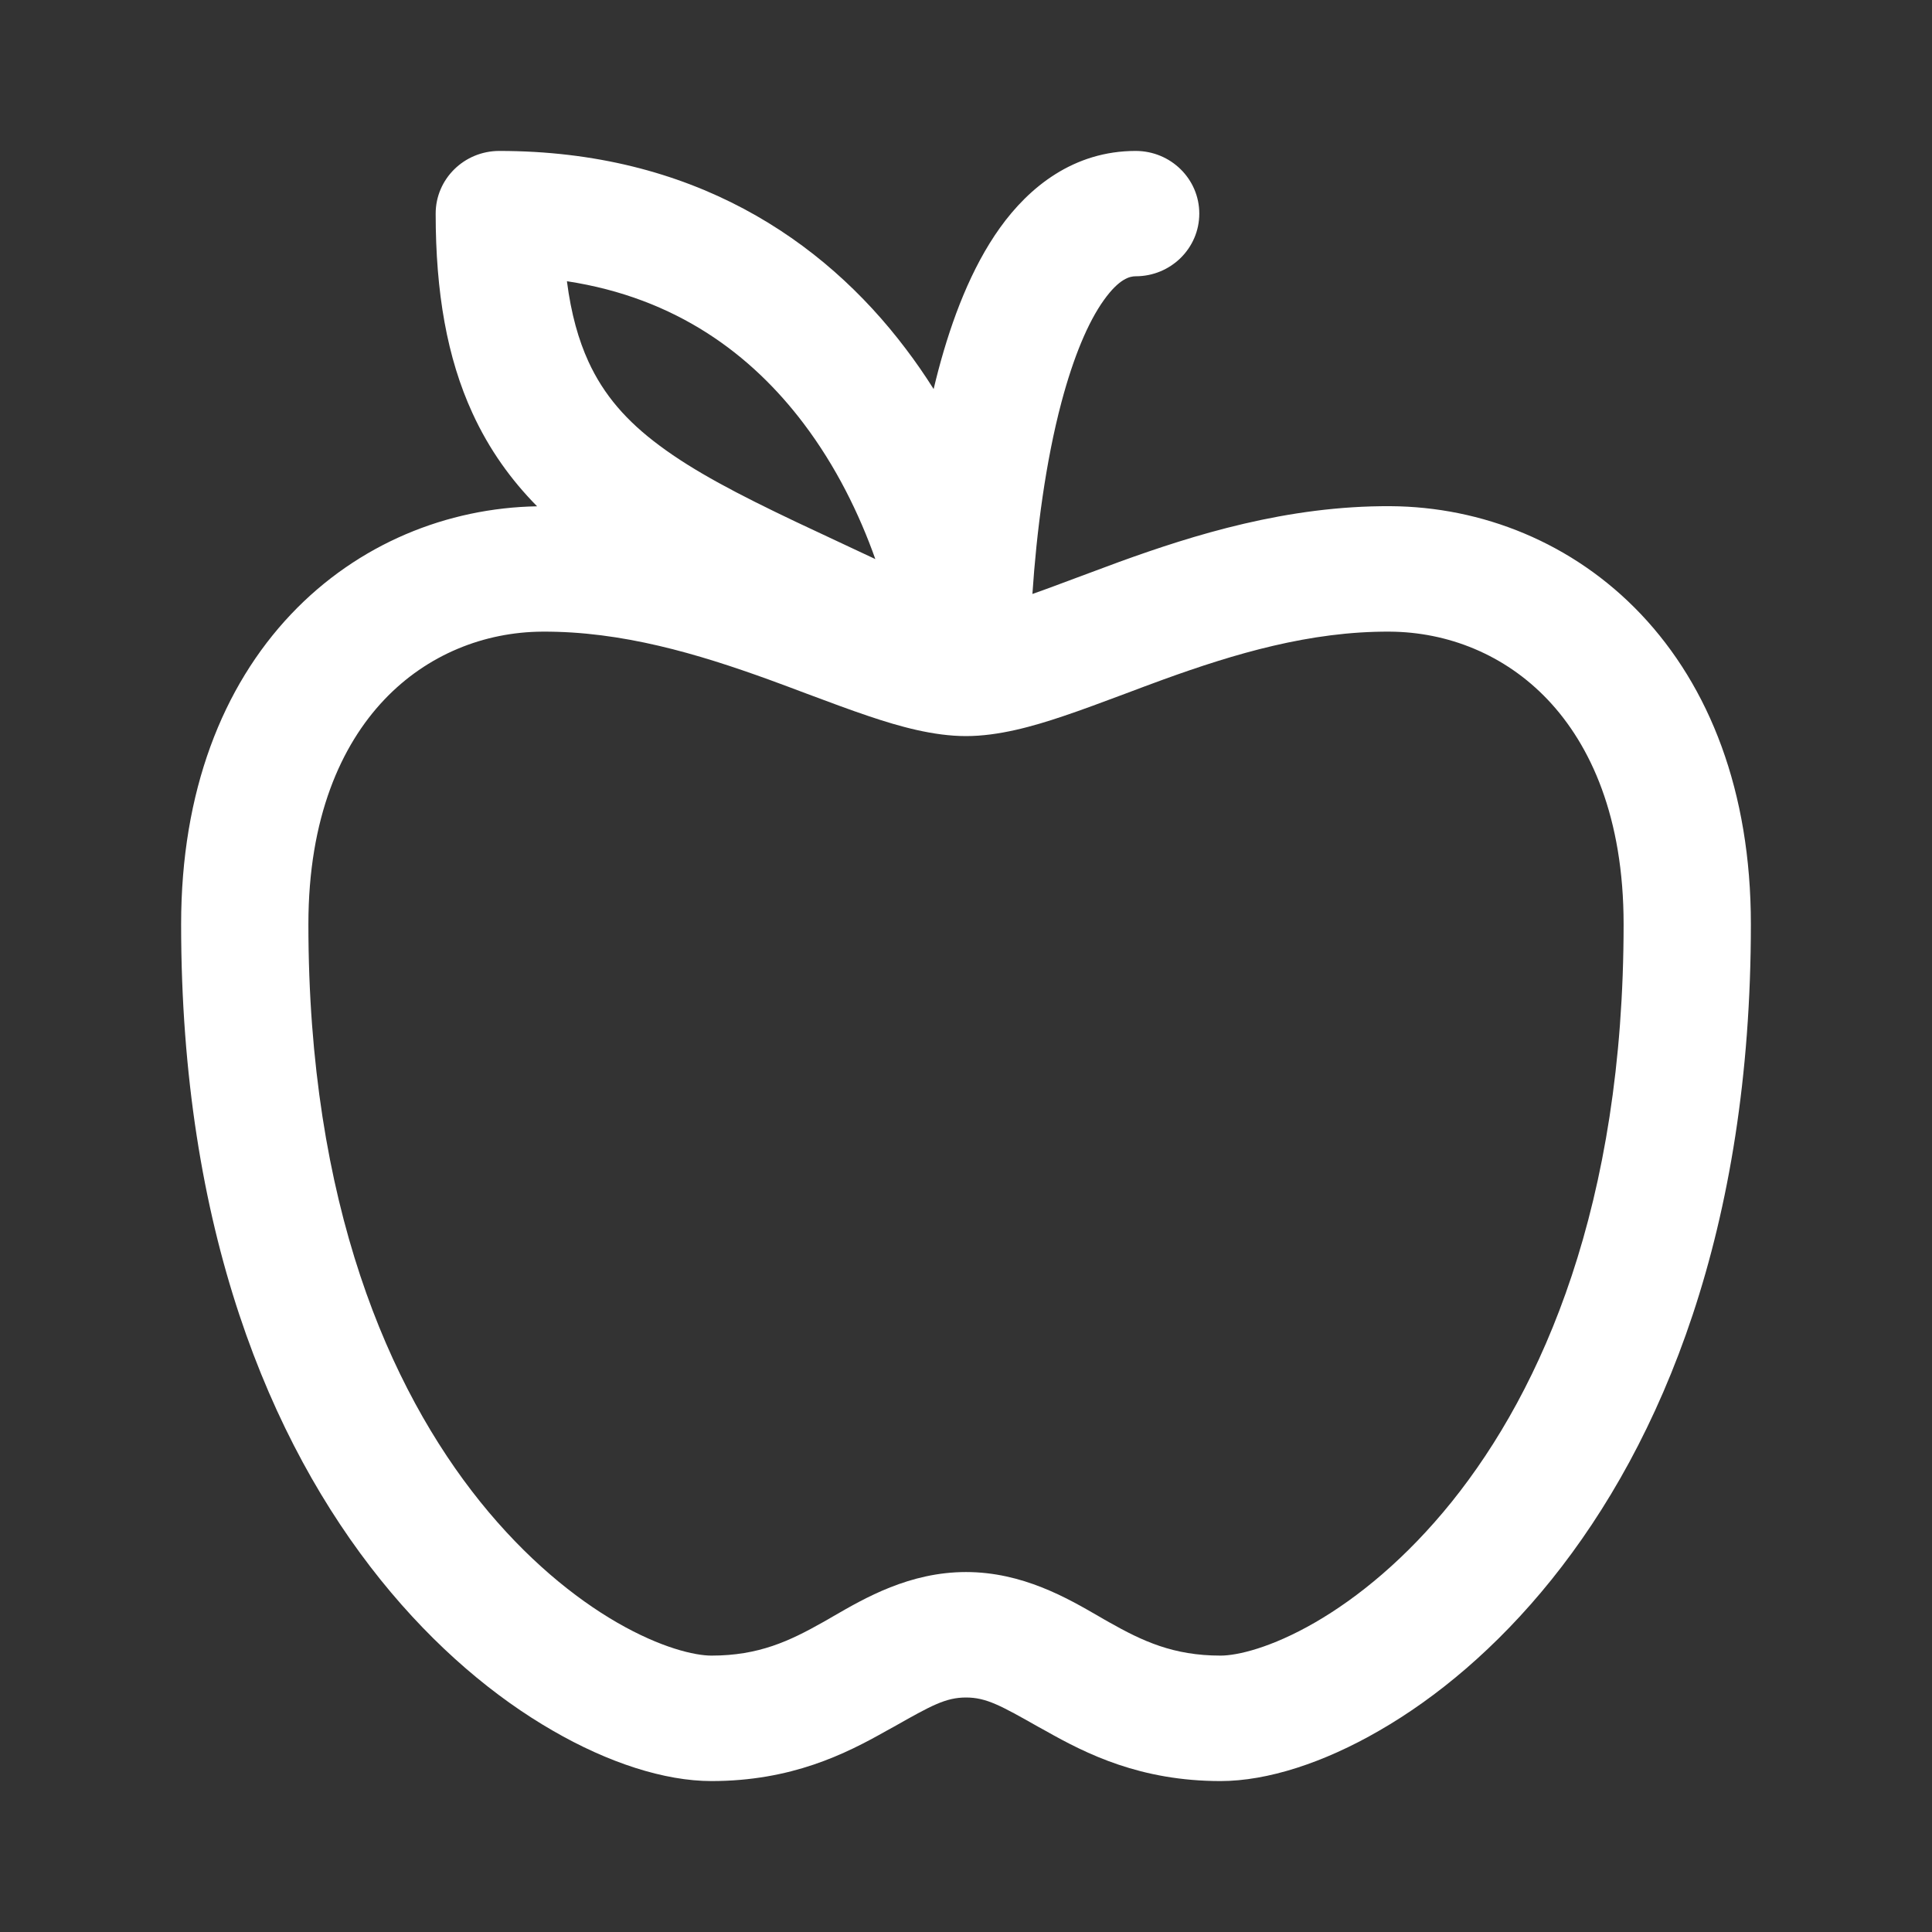 <svg width="16" height="16" viewBox="0 0 16 16" fill="none" xmlns="http://www.w3.org/2000/svg">
<rect x="0" y="0" width="16" height="16" fill="#333333" stroke="none"/>
<path fill-rule="evenodd" clip-rule="evenodd" d="M3.608 1.769C3.608 1.482 3.844 1.25 4.135 1.25C5.73 1.25 6.815 1.981 7.5 2.887C7.583 2.996 7.66 3.108 7.732 3.222C7.744 3.169 7.758 3.117 7.771 3.066C7.883 2.643 8.044 2.218 8.281 1.887C8.522 1.55 8.891 1.25 9.405 1.25C9.696 1.25 9.932 1.482 9.932 1.769C9.932 2.056 9.696 2.288 9.405 2.288C9.358 2.288 9.27 2.306 9.142 2.485C9.01 2.669 8.89 2.958 8.791 3.329C8.658 3.829 8.584 4.408 8.55 4.919C8.665 4.879 8.783 4.834 8.912 4.786C9.021 4.745 9.139 4.701 9.27 4.653C9.883 4.431 10.659 4.187 11.517 4.192C12.269 4.197 13.025 4.491 13.59 5.087C14.157 5.686 14.5 6.554 14.5 7.654C14.5 10.18 13.766 11.941 12.849 13.082C12.393 13.649 11.894 14.061 11.423 14.332C10.964 14.598 10.497 14.75 10.108 14.75C9.445 14.75 8.997 14.525 8.661 14.335C8.639 14.323 8.619 14.312 8.599 14.301C8.288 14.125 8.168 14.058 8 14.058C7.832 14.058 7.712 14.125 7.401 14.301C7.381 14.312 7.361 14.323 7.339 14.335C7.003 14.525 6.555 14.75 5.892 14.75C5.503 14.75 5.036 14.598 4.577 14.332C4.106 14.061 3.607 13.649 3.151 13.082C2.234 11.941 1.5 10.18 1.5 7.654C1.5 6.554 1.843 5.686 2.41 5.087C2.966 4.5 3.707 4.206 4.448 4.193C4.233 3.975 4.051 3.723 3.913 3.422C3.702 2.963 3.608 2.422 3.608 1.769ZM7.249 4.63C7.156 4.586 7.066 4.544 6.978 4.503C6.841 4.439 6.711 4.378 6.588 4.32C6.111 4.093 5.747 3.903 5.463 3.691C5.189 3.488 5 3.271 4.873 2.994C4.792 2.817 4.73 2.602 4.695 2.329C5.601 2.467 6.224 2.937 6.655 3.507C6.923 3.861 7.116 4.255 7.249 4.63ZM6.367 5.628C5.779 5.415 5.15 5.227 4.49 5.231C4.012 5.234 3.538 5.419 3.181 5.796C2.826 6.171 2.554 6.77 2.554 7.654C2.554 9.974 3.225 11.501 3.977 12.437C4.356 12.908 4.757 13.233 5.11 13.437C5.474 13.647 5.754 13.711 5.892 13.711C6.283 13.711 6.538 13.591 6.816 13.434C6.844 13.418 6.873 13.402 6.903 13.384C7.161 13.235 7.532 13.019 8 13.019C8.468 13.019 8.839 13.235 9.097 13.384C9.127 13.402 9.156 13.418 9.184 13.434C9.462 13.591 9.717 13.711 10.108 13.711C10.246 13.711 10.526 13.647 10.89 13.437C11.243 13.233 11.644 12.908 12.023 12.437C12.775 11.501 13.446 9.974 13.446 7.654C13.446 6.77 13.174 6.171 12.819 5.796C12.462 5.419 11.988 5.234 11.51 5.231C10.85 5.227 10.221 5.415 9.633 5.628C9.53 5.665 9.423 5.706 9.316 5.746C9.136 5.813 8.958 5.88 8.802 5.932C8.553 6.016 8.269 6.096 8 6.096C7.731 6.096 7.447 6.016 7.198 5.932C7.042 5.88 6.864 5.813 6.684 5.746C6.577 5.706 6.47 5.665 6.367 5.628Z" fill="white"/>
</svg>
